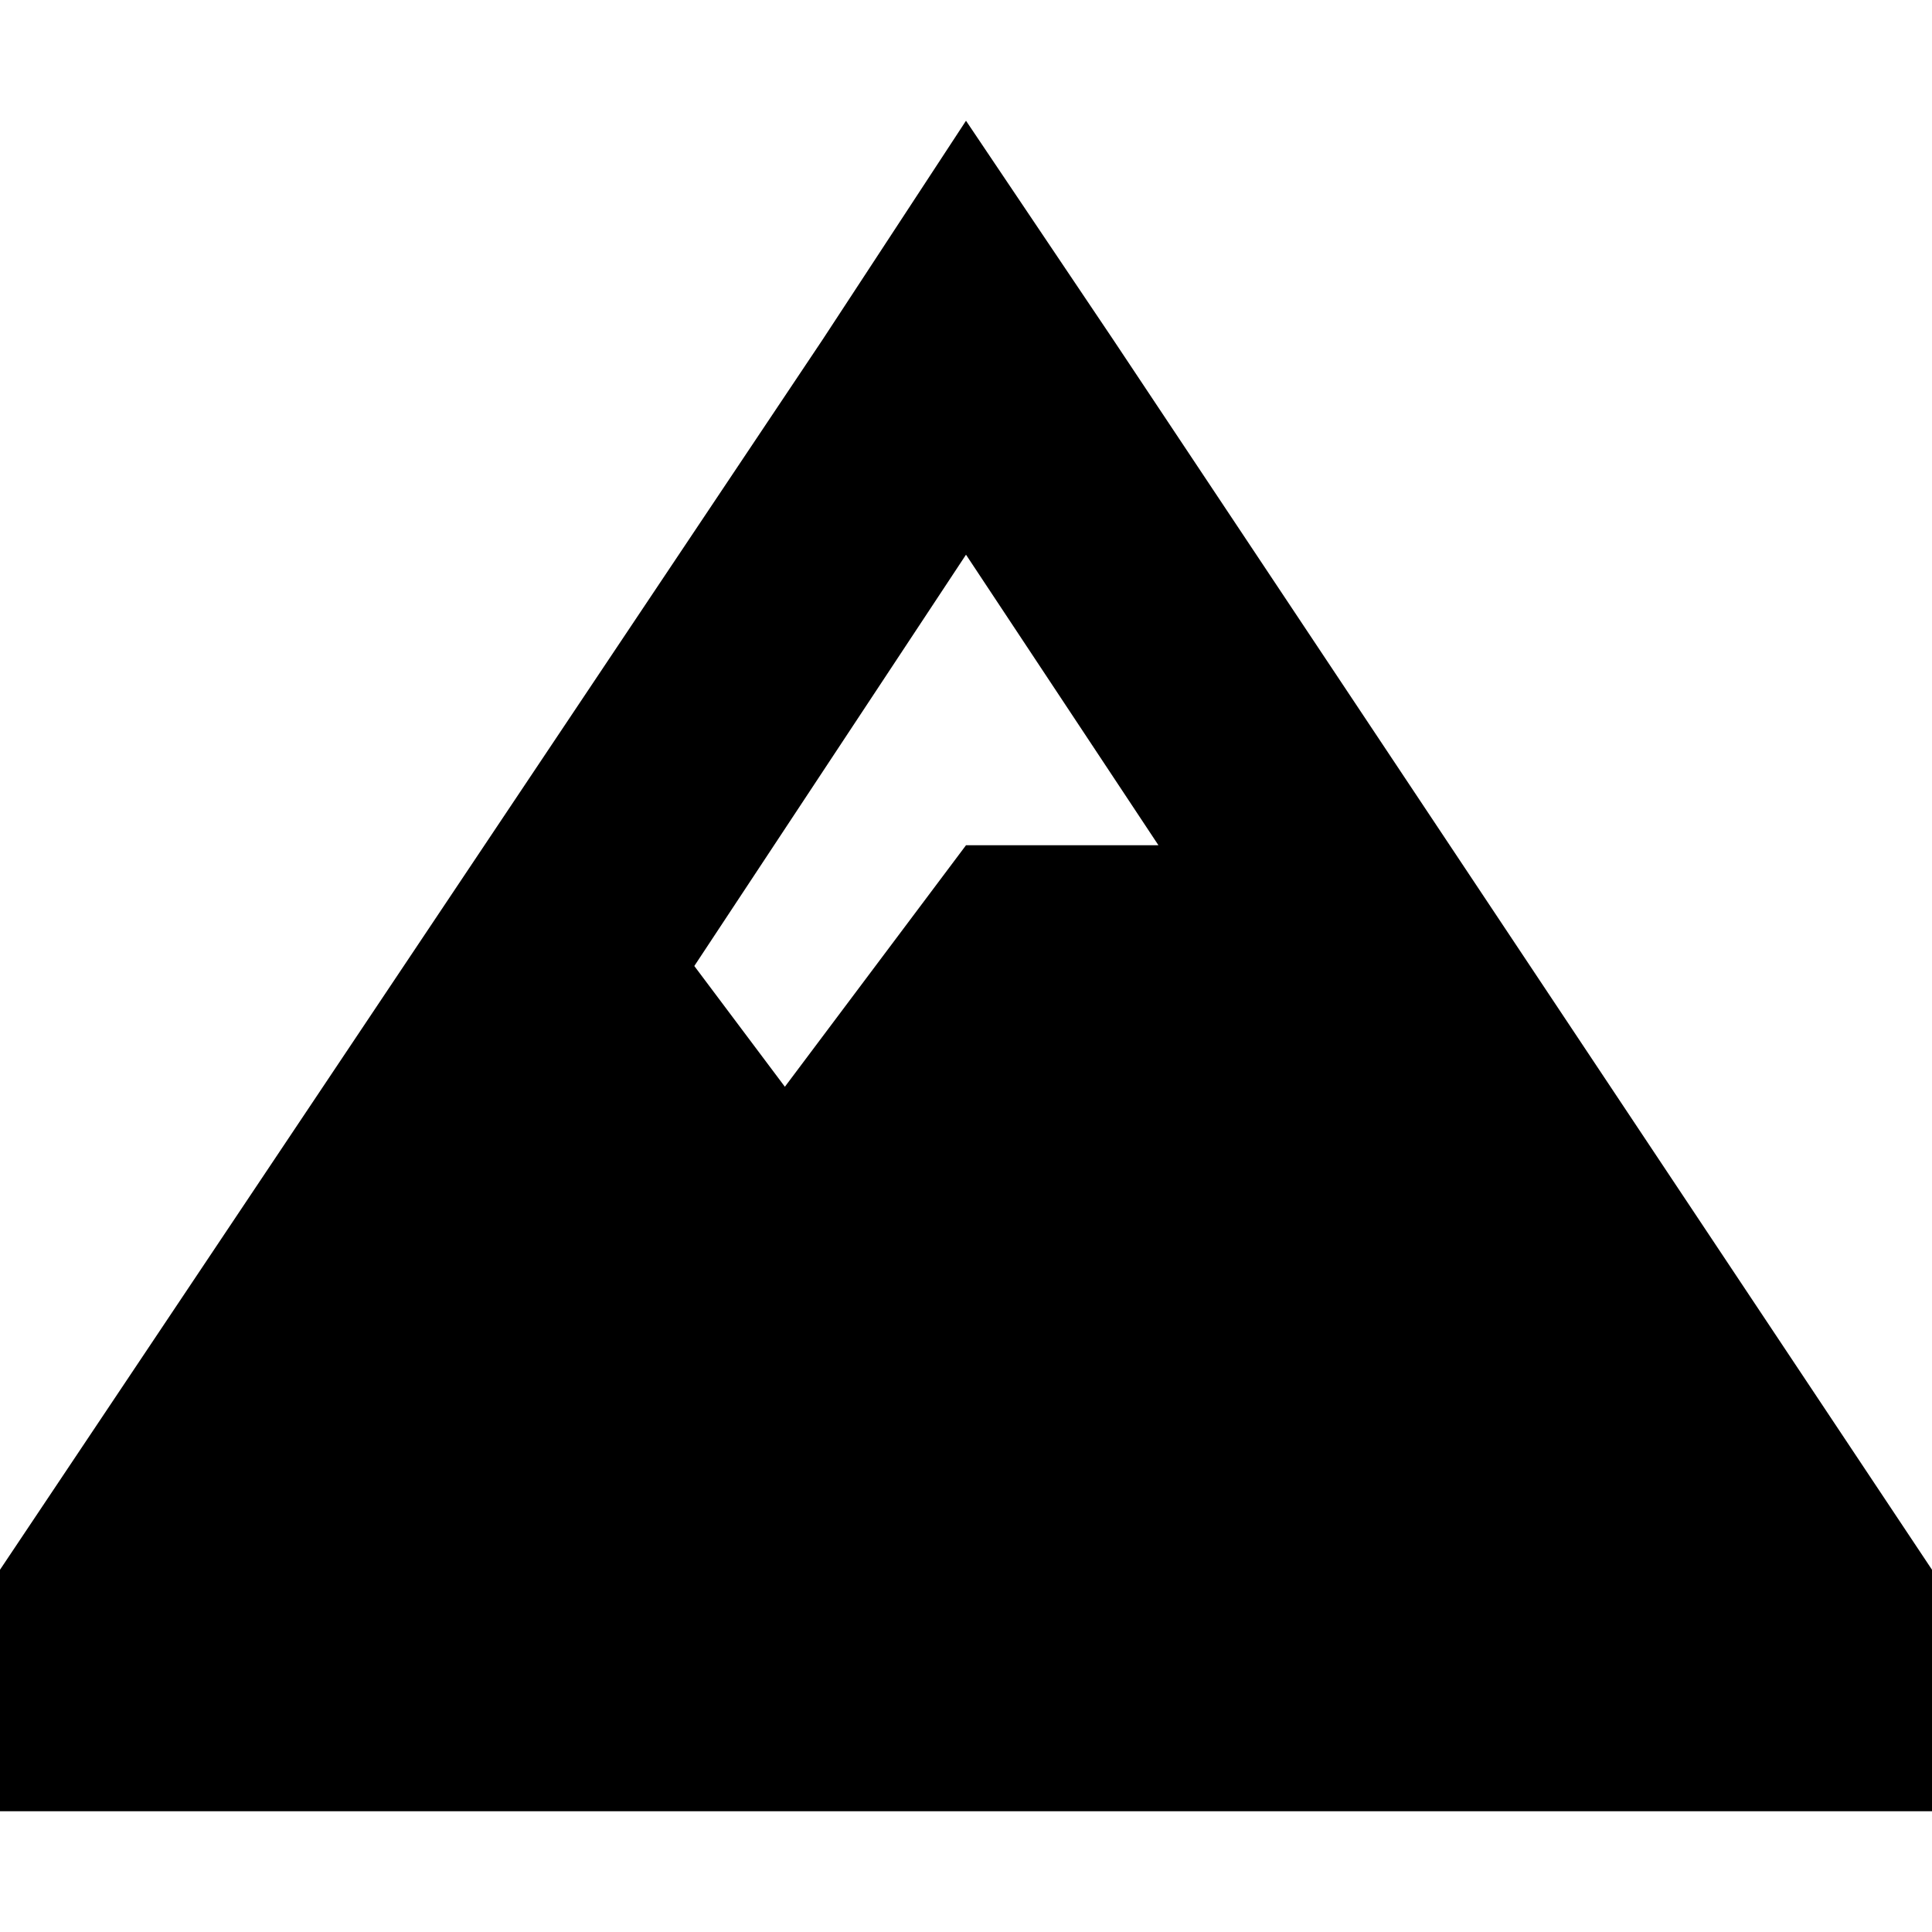 <svg xmlns="http://www.w3.org/2000/svg" viewBox="0 0 512 512">
  <path d="M 0 416 L 0 480 L 0 416 L 0 480 L 64 480 L 512 480 L 512 416 L 512 416 L 295 90 L 295 90 L 256 32 L 256 32 L 218 90 L 218 90 L 0 416 L 0 416 Z M 307 224 L 256 224 L 307 224 L 256 224 L 208 288 L 208 288 L 184 256 L 184 256 L 256 147 L 256 147 L 307 224 L 307 224 Z" />
</svg>